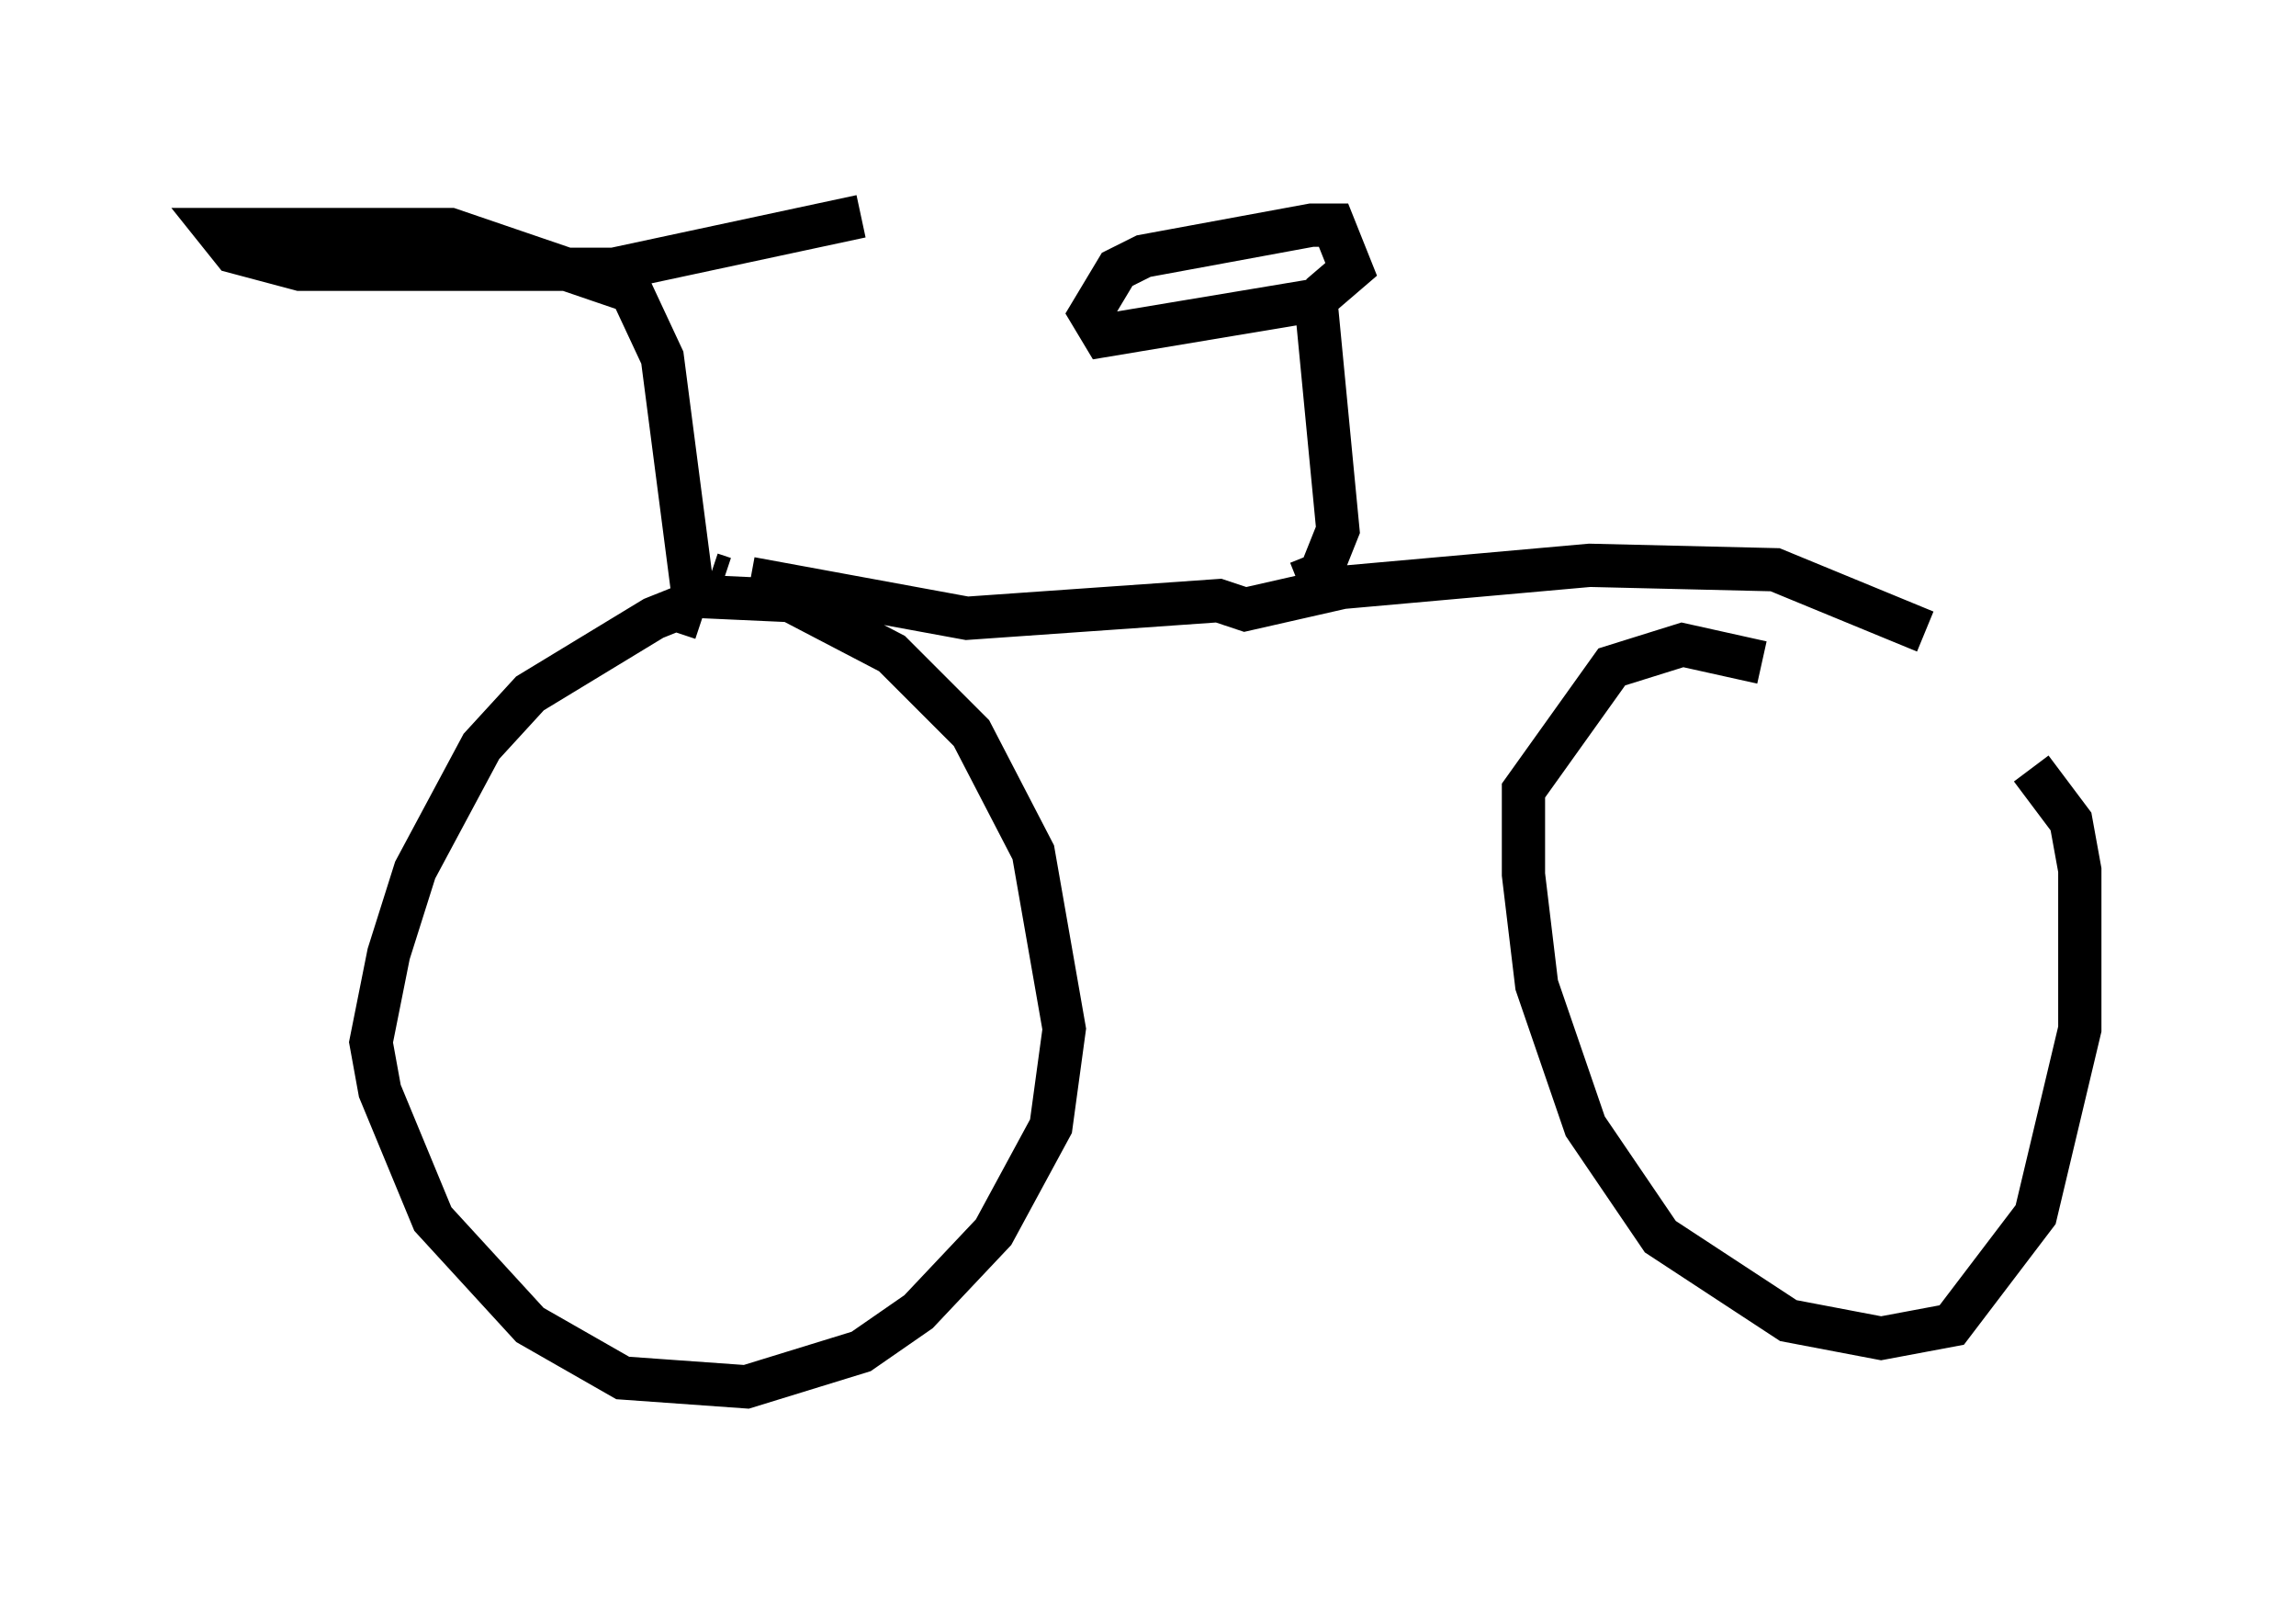 <?xml version="1.0" encoding="utf-8" ?>
<svg baseProfile="full" height="37.052" version="1.1" width="53.08" xmlns="http://www.w3.org/2000/svg" xmlns:ev="http://www.w3.org/2001/xml-events" xmlns:xlink="http://www.w3.org/1999/xlink"><defs /><rect fill="white" height="37.052" width="53.08" x="0" y="0" /><path d="M16.536, 13.473 m0.0, 0.0 m-0.102, -0.204 l0.306, 0.102 m0.613, 0.0 l5.002, 0.919 5.819, -0.408 l0.613, 0.204 2.246, -0.51 l5.717, -0.51 4.288, 0.102 l3.471, 1.429 m1.429, 0.919 l0.0, 0.0 m1.021, 2.246 l0.919, 1.225 0.204, 1.123 l0.0, 3.675 -1.021, 4.288 l-1.94, 2.552 -1.633, 0.306 l-2.144, -0.408 -2.96, -1.94 l-1.735, -2.552 -1.123, -3.267 l-0.306, -2.552 0.0, -1.94 l2.042, -2.858 1.633, -0.51 l1.838, 0.408 m-24.5, -1.021 l-0.613, -0.204 -0.51, 0.204 l-2.858, 1.735 -1.123, 1.225 l-1.531, 2.858 -0.613, 1.94 l-0.408, 2.042 0.204, 1.123 l1.225, 2.96 2.246, 2.45 l2.144, 1.225 2.858, 0.204 l2.654, -0.817 1.327, -0.919 l1.735, -1.838 1.327, -2.45 l0.306, -2.246 -0.715, -4.083 l-1.429, -2.756 -1.838, -1.838 l-2.348, -1.225 -2.246, -0.102 l-0.715, -5.513 -0.715, -1.531 l-4.185, -1.429 -5.41, 0.0 l0.408, 0.51 1.531, 0.408 l7.248, 0.0 5.717, -1.225 m10.106, 8.473 l0.51, -0.204 0.408, -1.021 l-0.51, -5.308 -4.9, 0.817 l-0.306, -0.51 0.613, -1.021 l0.613, -0.306 3.879, -0.715 l0.51, 0.0 0.408, 1.021 l-0.715, 0.613 " fill="none" stroke="black" stroke-width="1" /></svg>